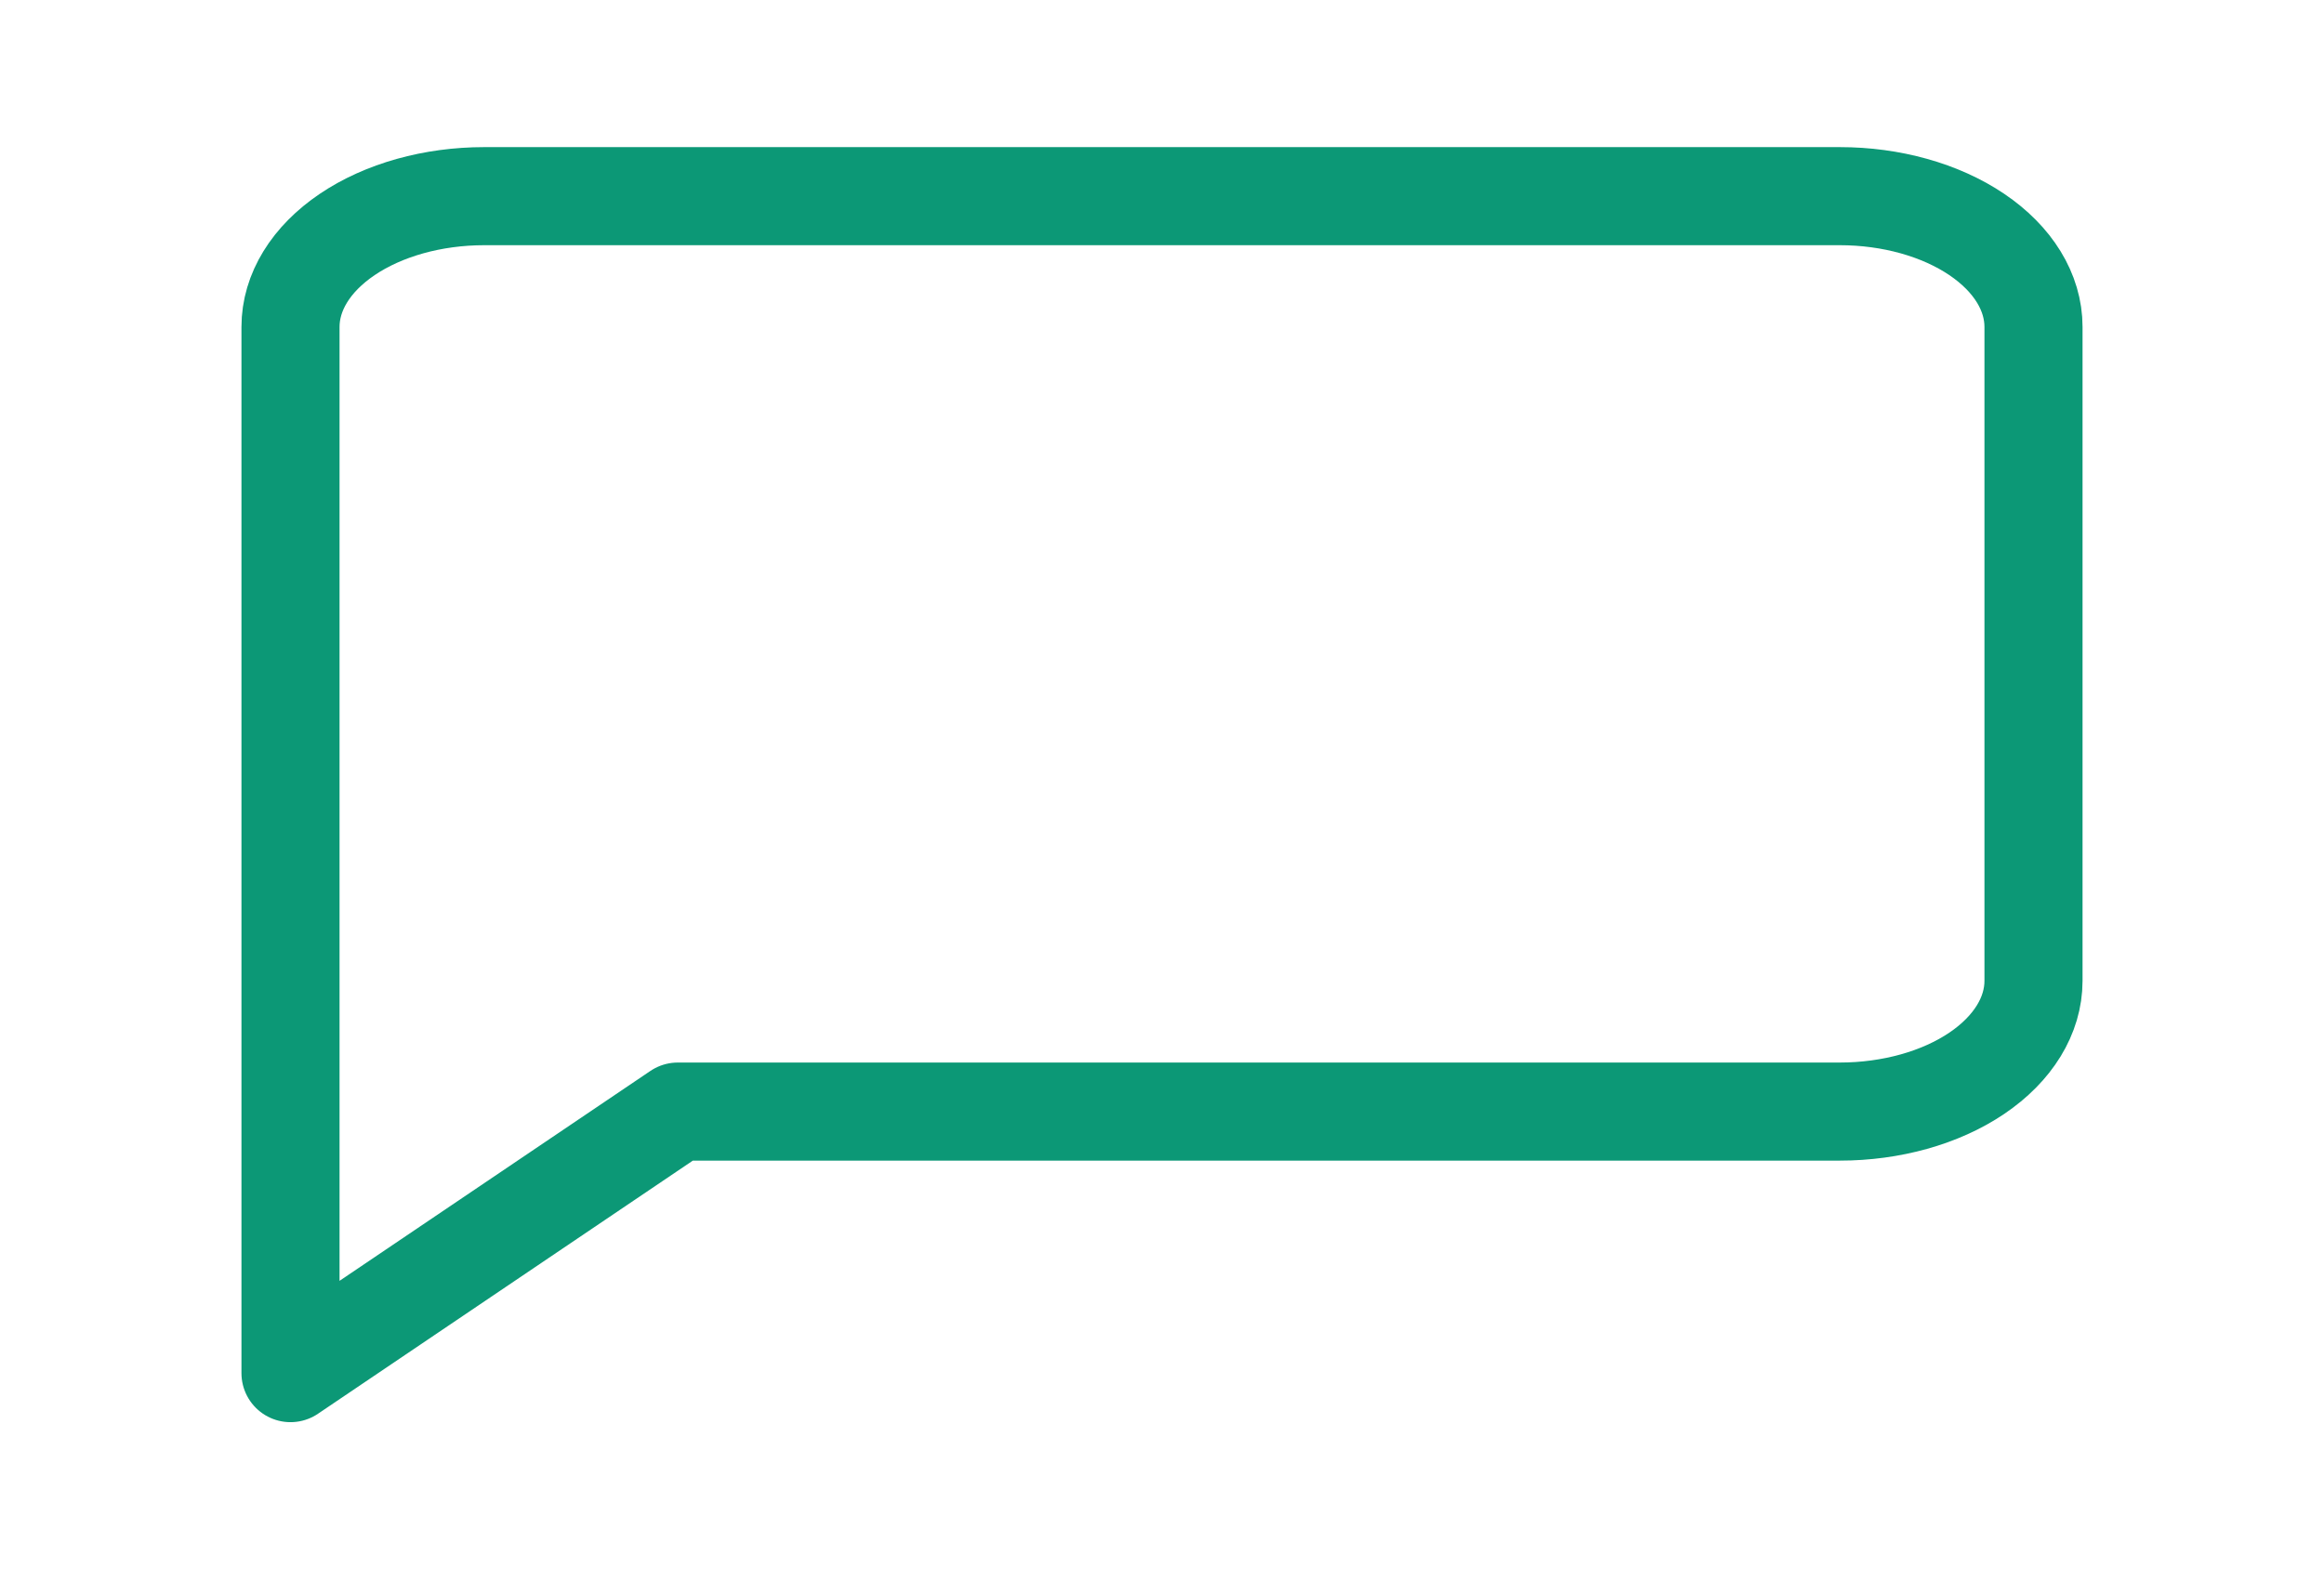 <svg width="308" height="208" viewBox="0 0 308 208" fill="none" xmlns="http://www.w3.org/2000/svg">
<path d="M269.5 130C269.5 134.597 266.796 139.006 261.982 142.257C257.169 145.507 250.641 147.333 243.833 147.333H89.833L38.5 182V43.333C38.5 38.736 41.204 34.327 46.018 31.077C50.831 27.826 57.359 26 64.167 26H243.833C250.641 26 257.169 27.826 261.982 31.077C266.796 34.327 269.5 38.736 269.5 43.333V130Z" stroke="#0C9876" stroke-width="13" stroke-linecap="round" stroke-linejoin="round"/>
</svg>
